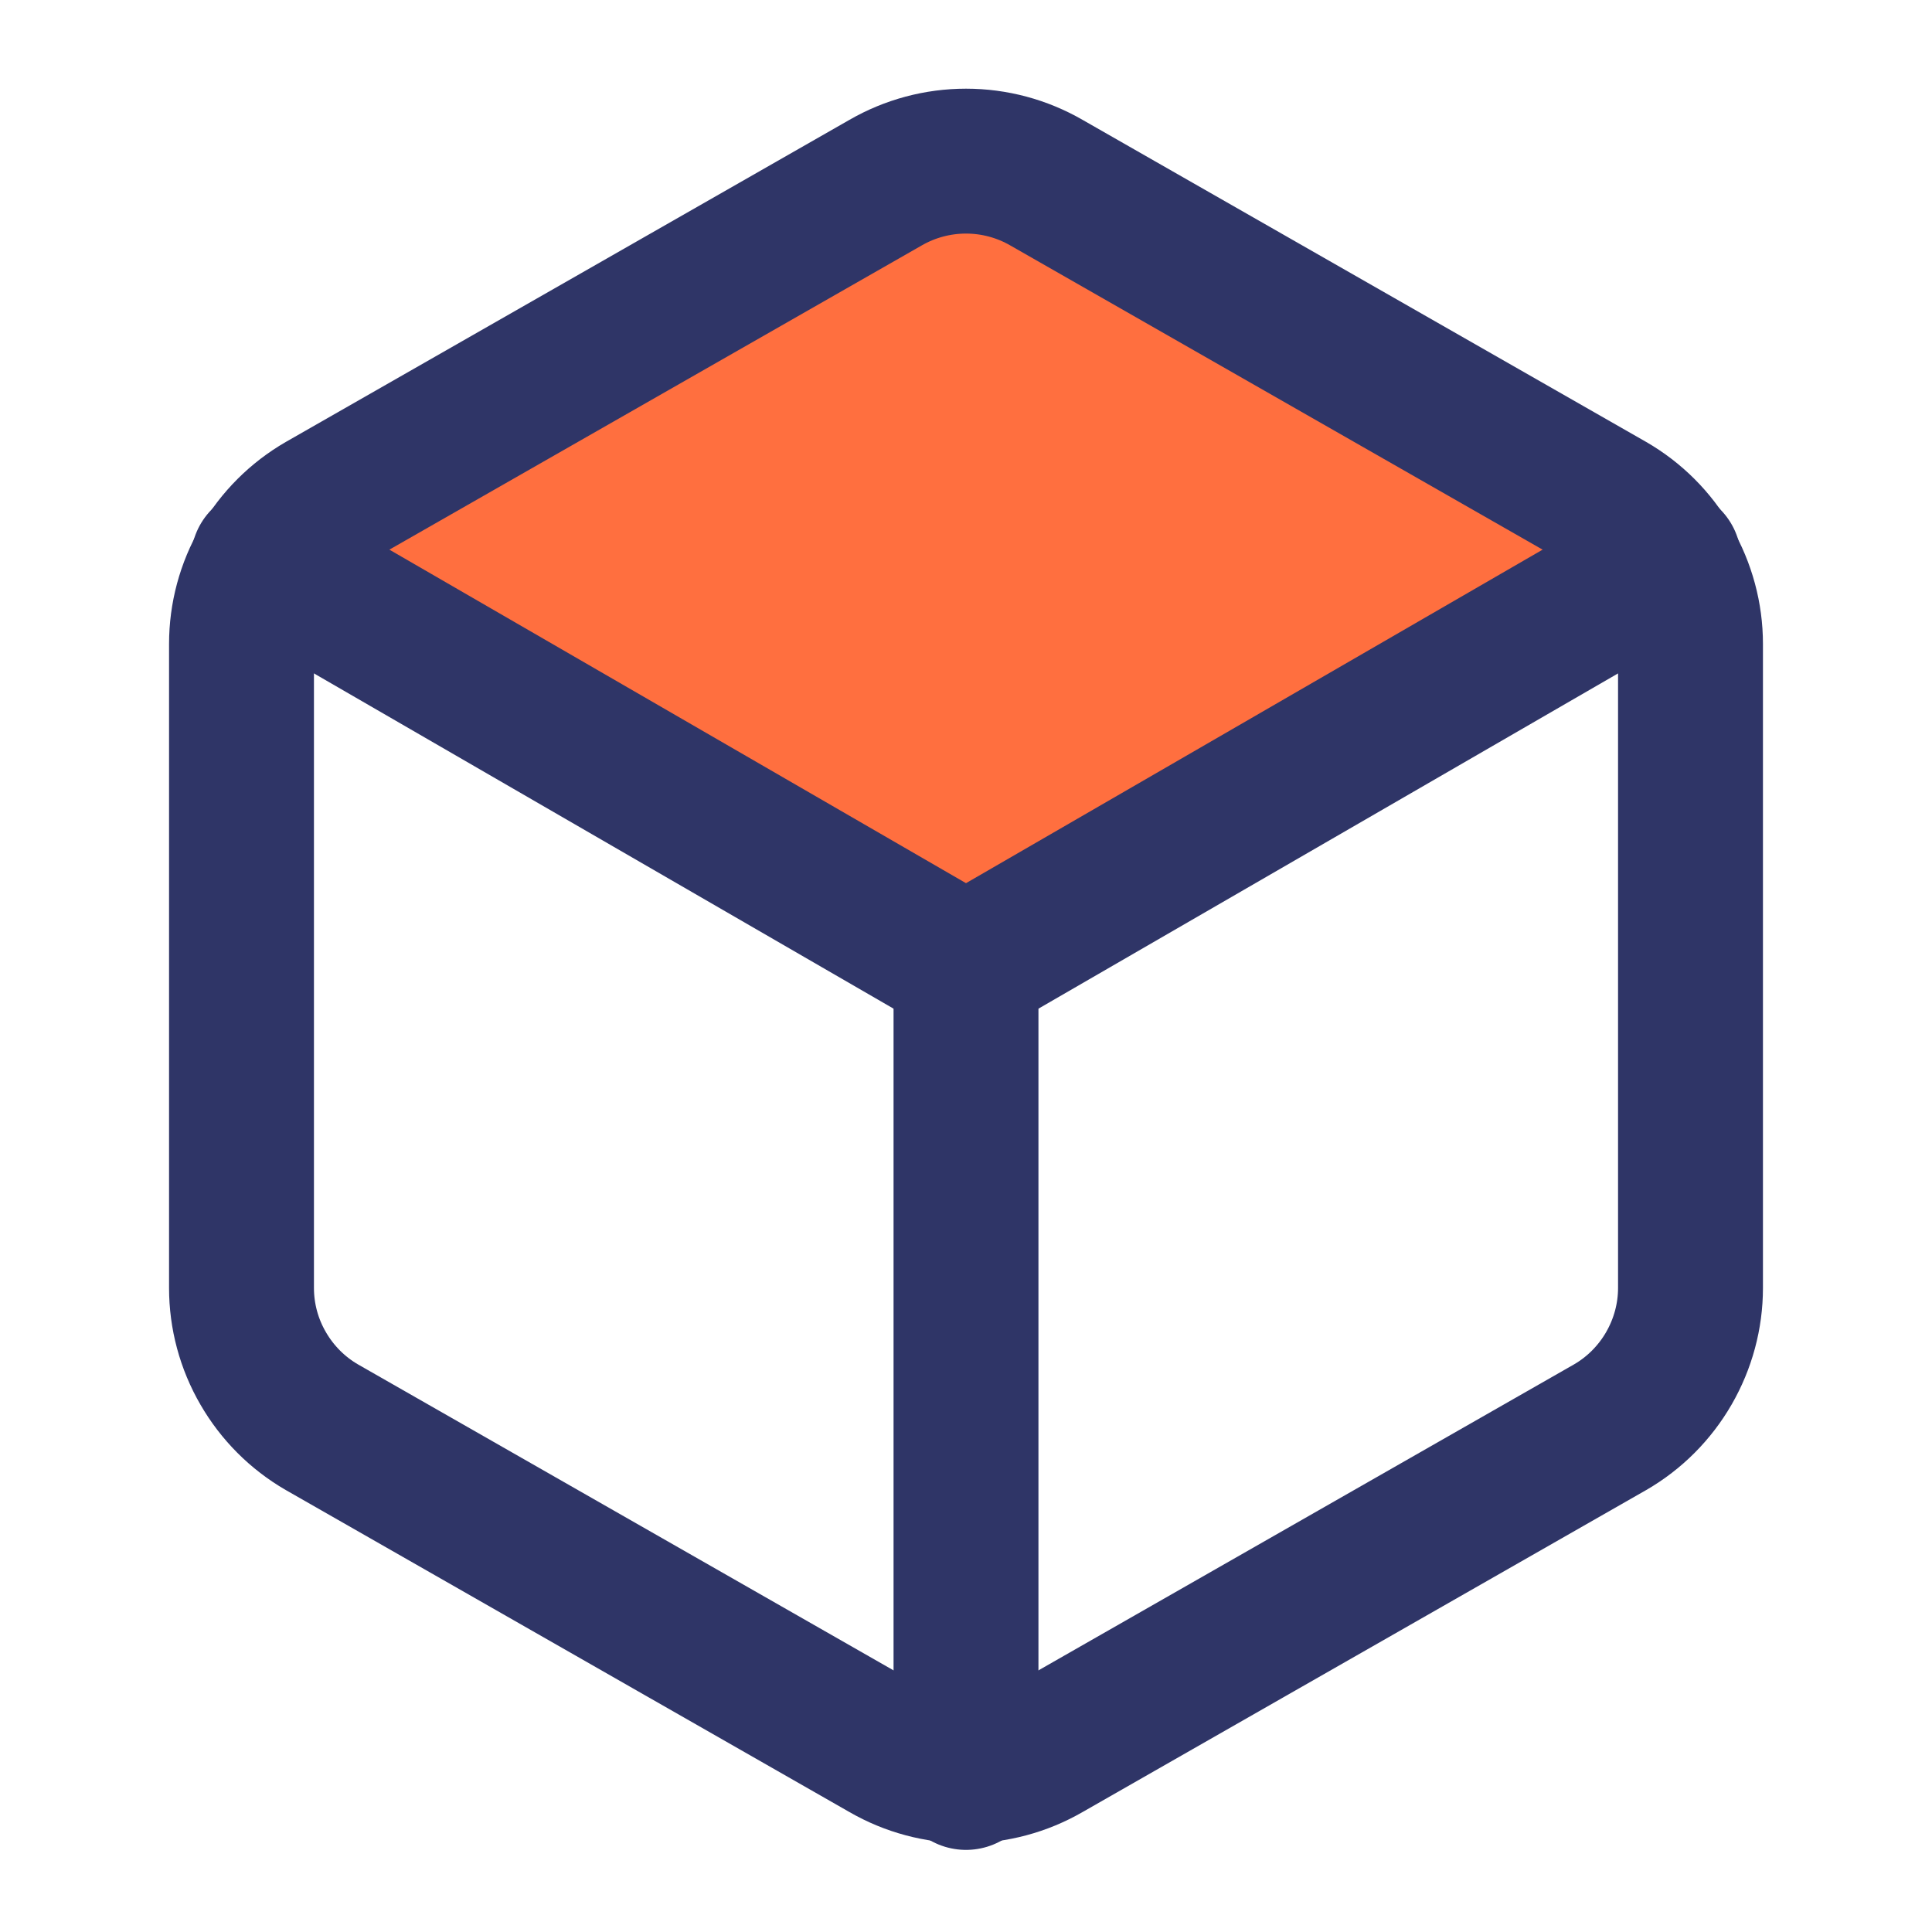 <svg width="20" height="20" viewBox="0 0 20 20" fill="none" xmlns="http://www.w3.org/2000/svg">
<path d="M3 5.5L10 10L17.5 5.5L10 1.5L3 5.5Z" fill="#FF6F3F"/>
<path d="M17.5 13.333V6.666C17.5 6.374 17.422 6.087 17.276 5.834C17.13 5.581 16.92 5.371 16.667 5.225L10.833 1.891C10.58 1.745 10.293 1.668 10 1.668C9.707 1.668 9.42 1.745 9.167 1.891L3.333 5.225C3.08 5.371 2.87 5.581 2.724 5.834C2.577 6.087 2.5 6.374 2.5 6.666V13.333C2.5 13.625 2.577 13.912 2.724 14.165C2.87 14.418 3.08 14.629 3.333 14.775L9.167 18.108C9.42 18.254 9.707 18.331 10 18.331C10.293 18.331 10.58 18.254 10.833 18.108L16.667 14.775C16.92 14.629 17.13 14.418 17.276 14.165C17.422 13.912 17.5 13.625 17.5 13.333Z" stroke="#2F3567" stroke-width="1.5" stroke-linecap="round" stroke-linejoin="round"/>
<path d="M2.725 5.801L10 10.009L17.275 5.801" stroke="#2F3567" stroke-width="1.5" stroke-linecap="round" stroke-linejoin="round"/>
<path d="M10 18.4V10" stroke="#2F3567" stroke-width="1.5" stroke-linecap="round" stroke-linejoin="round"/>
</svg>
